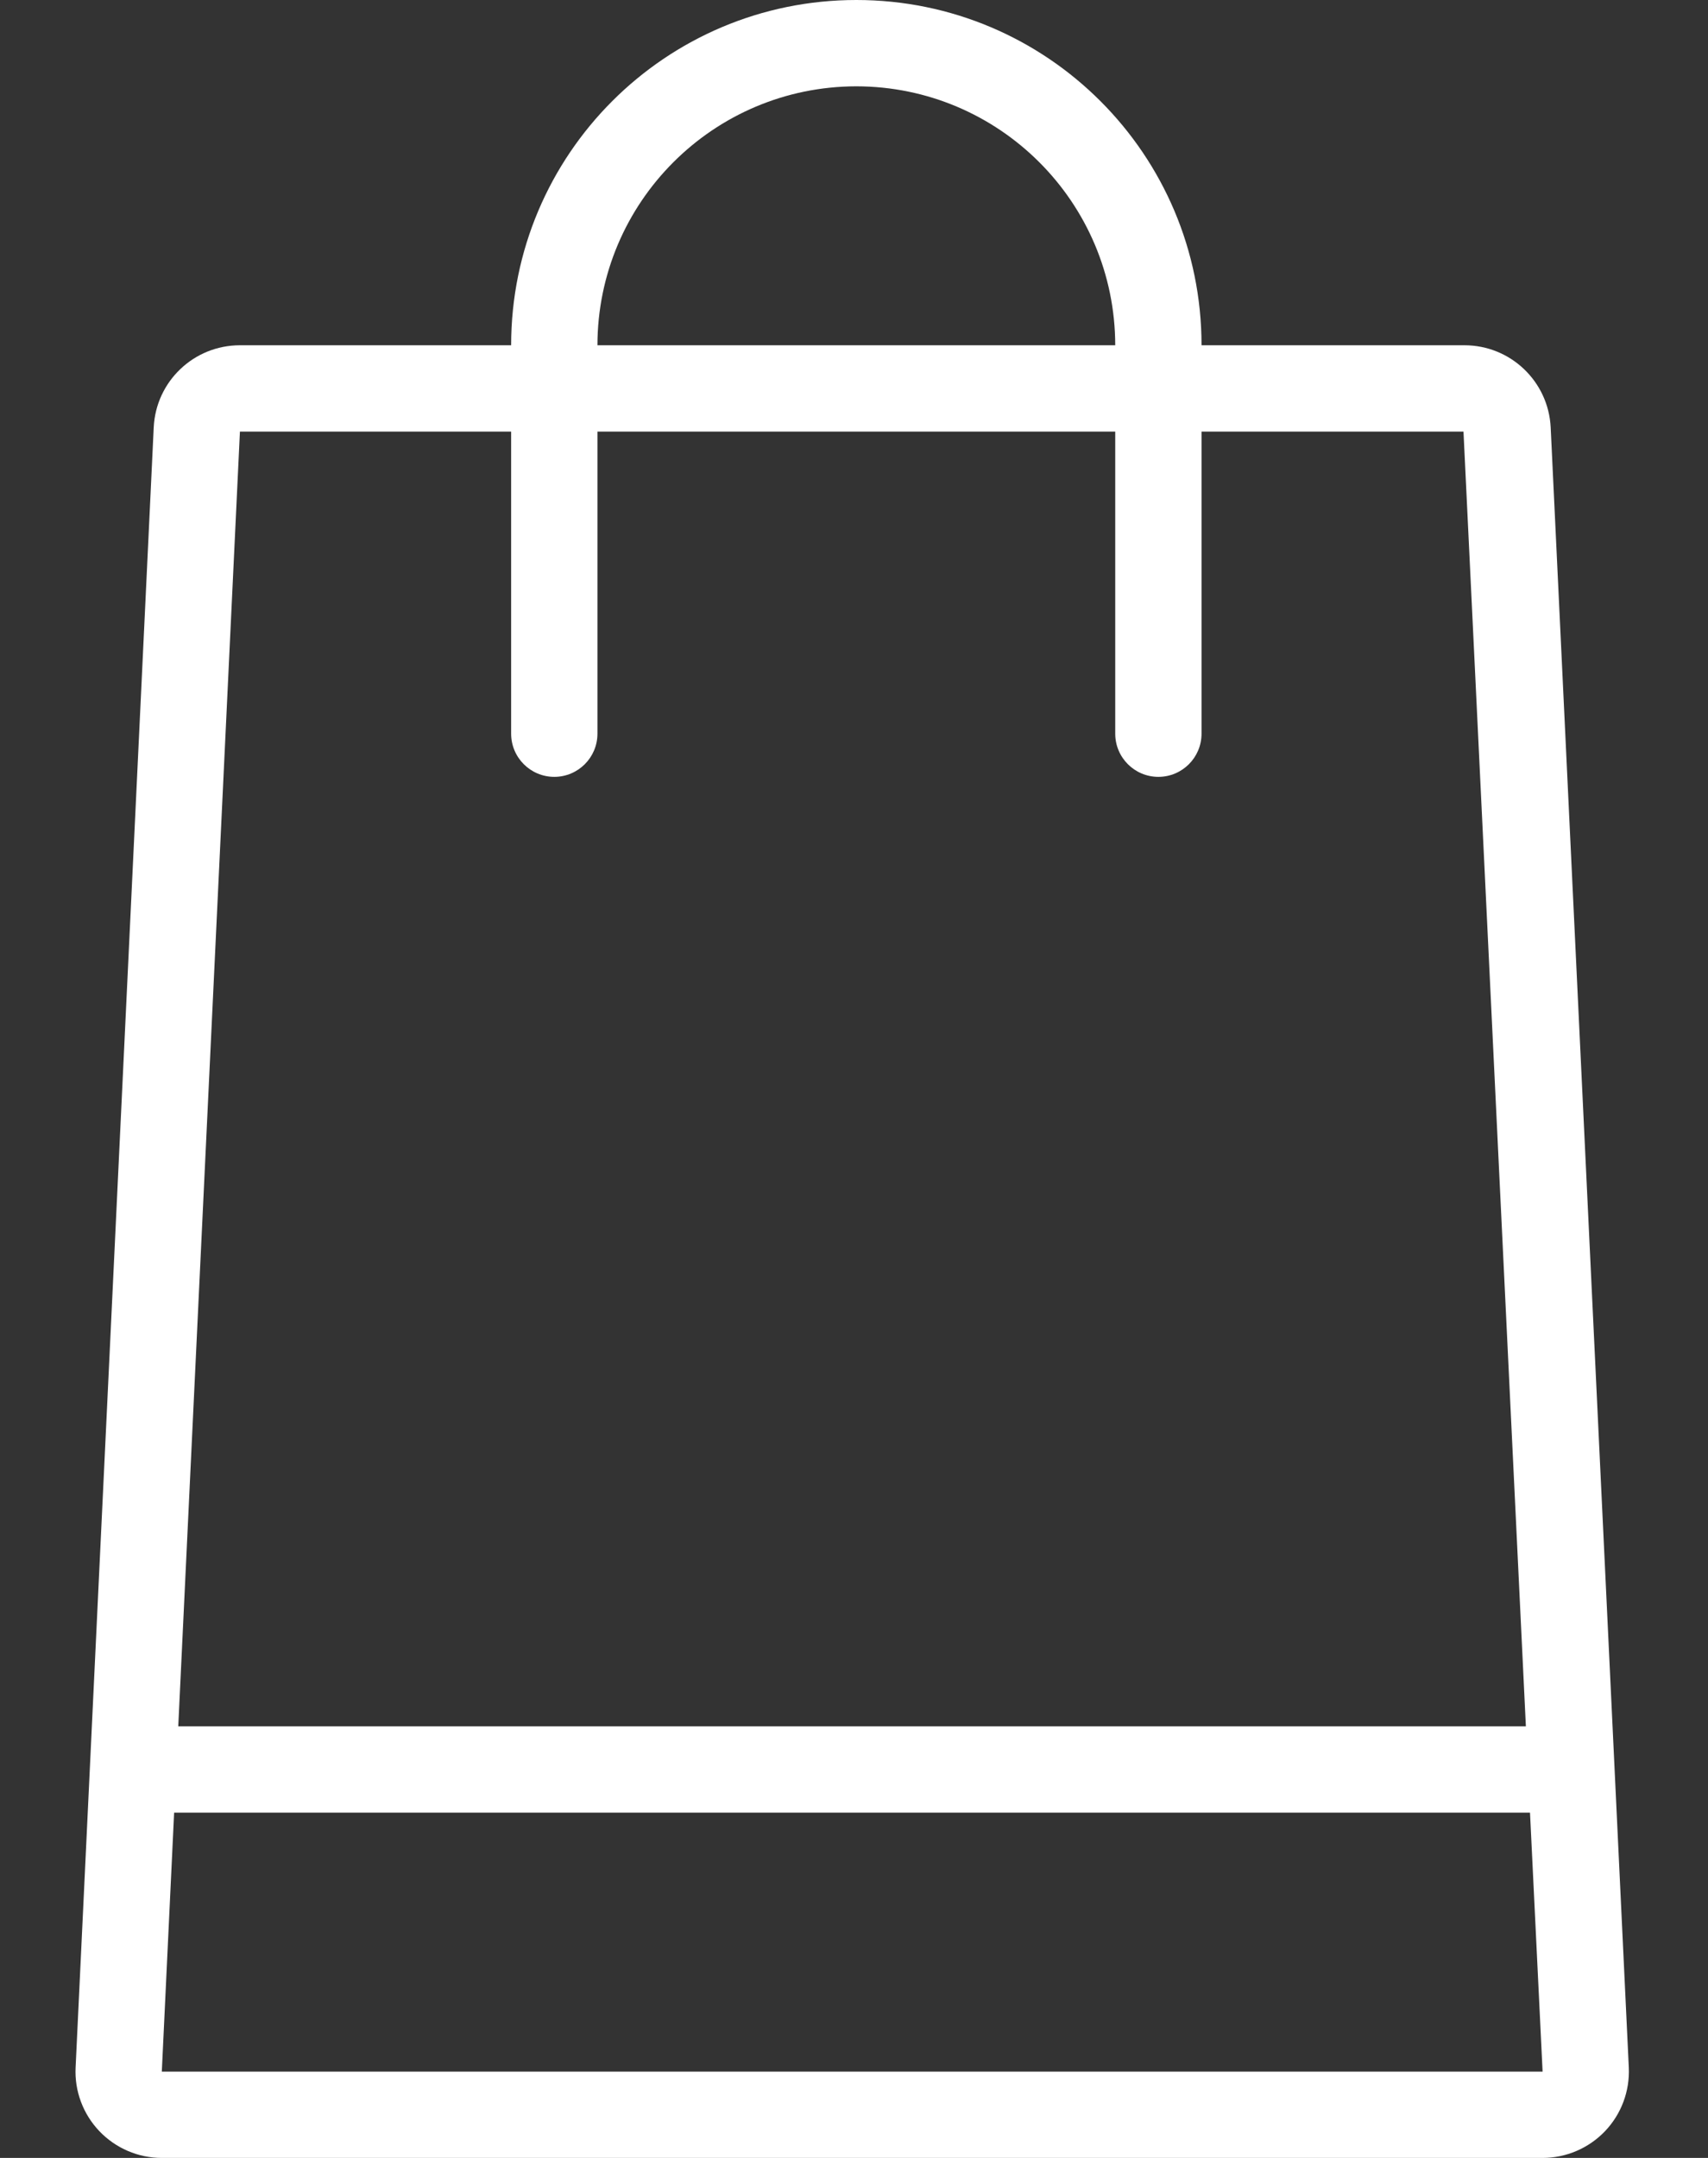 <svg width="19" height="24" viewBox="0 0 19 24" fill="none" xmlns="http://www.w3.org/2000/svg">
	<rect x="0" y="0" width="19" height="24" fill="#333333" stroke="none"/>
	<path fill-rule="evenodd" clip-rule="evenodd" d="M16.291 3.84C16.803 3.84 17.225 4.242 17.25 4.754L18.119 22.994C18.131 23.257 18.036 23.512 17.854 23.703C17.673 23.892 17.422 24 17.16 24H1.799C1.537 24 1.286 23.892 1.105 23.702C0.924 23.512 0.828 23.256 0.841 22.994L1.71 4.754C1.734 4.242 2.156 3.84 2.669 3.84H5.686C5.686 1.719 7.405 0 9.526 0C11.647 0 13.366 1.719 13.366 3.84H16.291ZM12.406 3.84C12.404 2.25 11.116 0.962 9.526 0.96C7.936 0.962 6.648 2.25 6.646 3.84H12.406ZM2.669 4.8H5.686V8.16C5.686 8.425 5.901 8.64 6.166 8.64C6.431 8.64 6.646 8.425 6.646 8.16V4.8H12.406V8.16C12.406 8.425 12.621 8.64 12.886 8.64C13.151 8.64 13.366 8.425 13.366 8.16V4.8H16.28L16.974 19.2H1.983L2.669 4.8ZM1.937 20.16L1.8 23.04H17.16L17.02 20.16H1.937Z" fill="#fff" />
</svg>